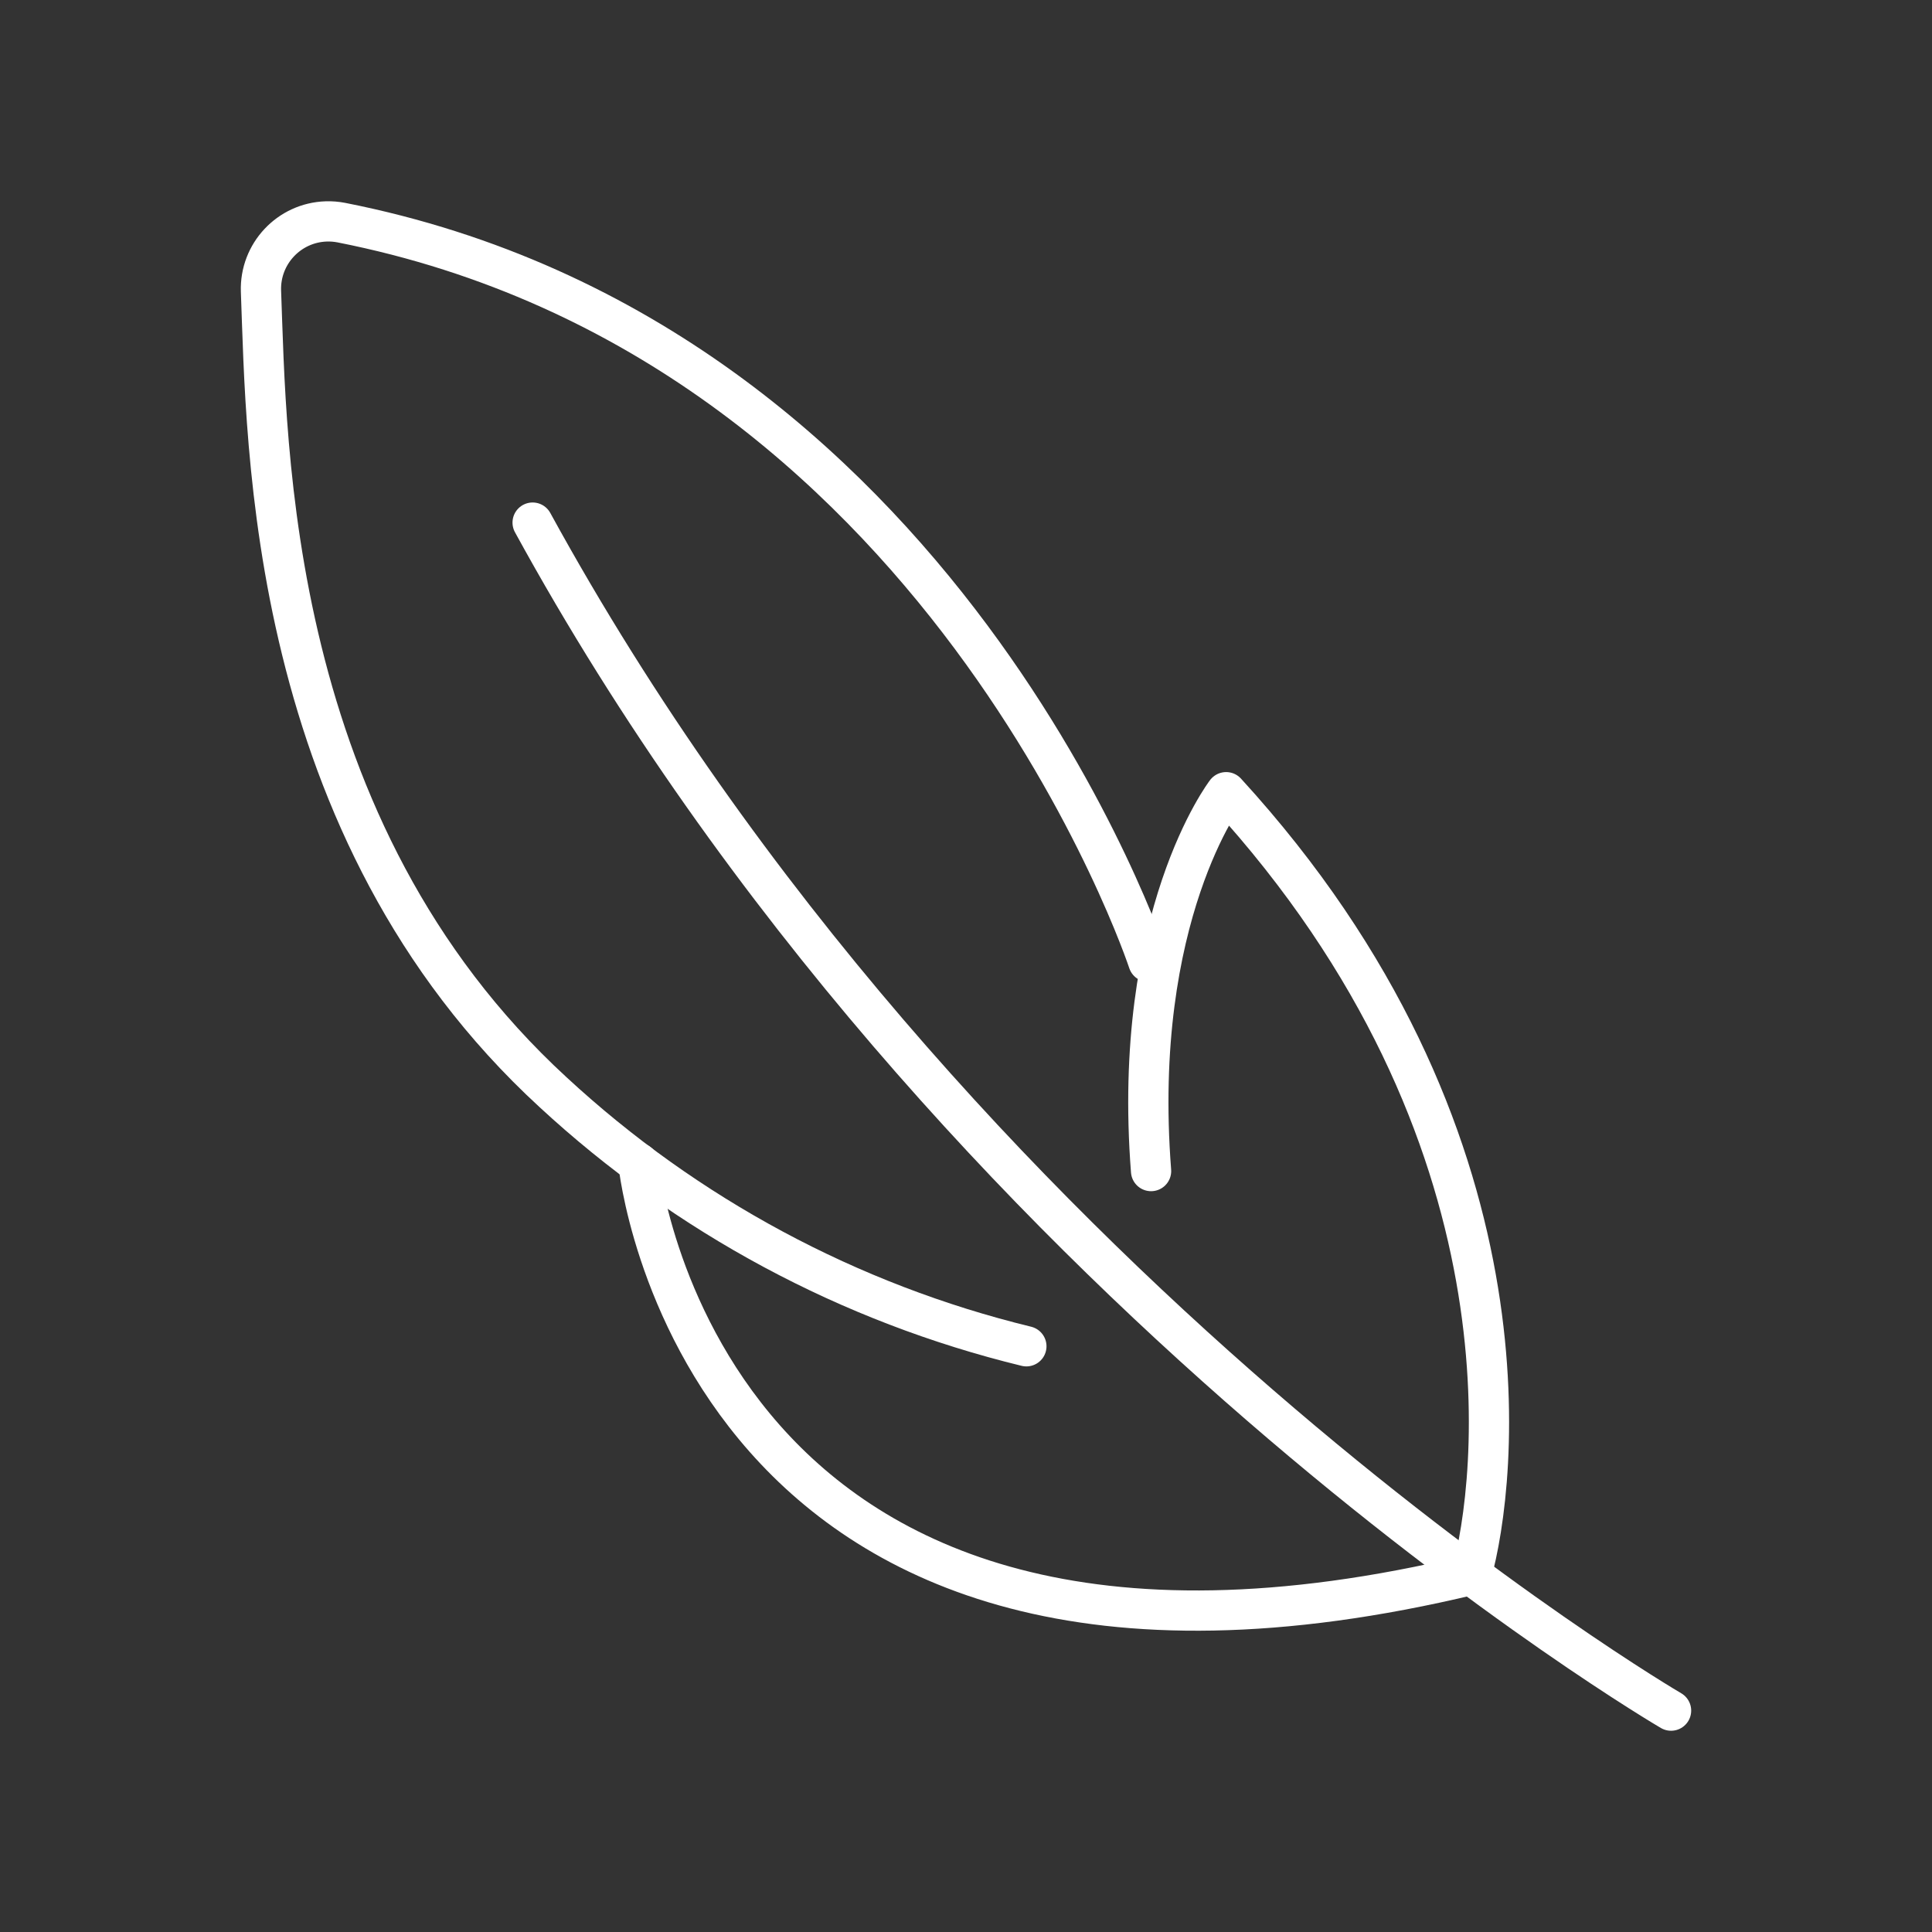 <?xml version="1.0" encoding="UTF-8"?><svg id="e" xmlns="http://www.w3.org/2000/svg" viewBox="0 0 48 48"><rect x="0" y="0" width="48" height="48" fill="#333333" stroke="none"/><defs><style>.g{fill:none;stroke:#fff;stroke-linecap:round;stroke-linejoin:round;}</style></defs><g id="f"><path class="g" d="M41.517,42.5s-17.827-10.413-28.284-29.516"/><path class="g" d="M36.554,39.126c-19.218,4.612-20.693-10.229-20.693-10.229"/><path class="g" d="M28.598,29.095c-.493-6.342,1.865-9.413,1.865-9.413,7.788,8.509,6.73,17.166,6.091,19.445"/><path class="g" d="M25.5,33.448c-4.393-1.07-8.441-3.243-11.76-6.313C6.624,20.596,6.629,11.055,6.484,7.233c-.031-.926.695-1.702,1.621-1.732.126-.004.251.006.375.03,14.976,2.954,20.051,18.365,20.051,18.365"/></g></svg>